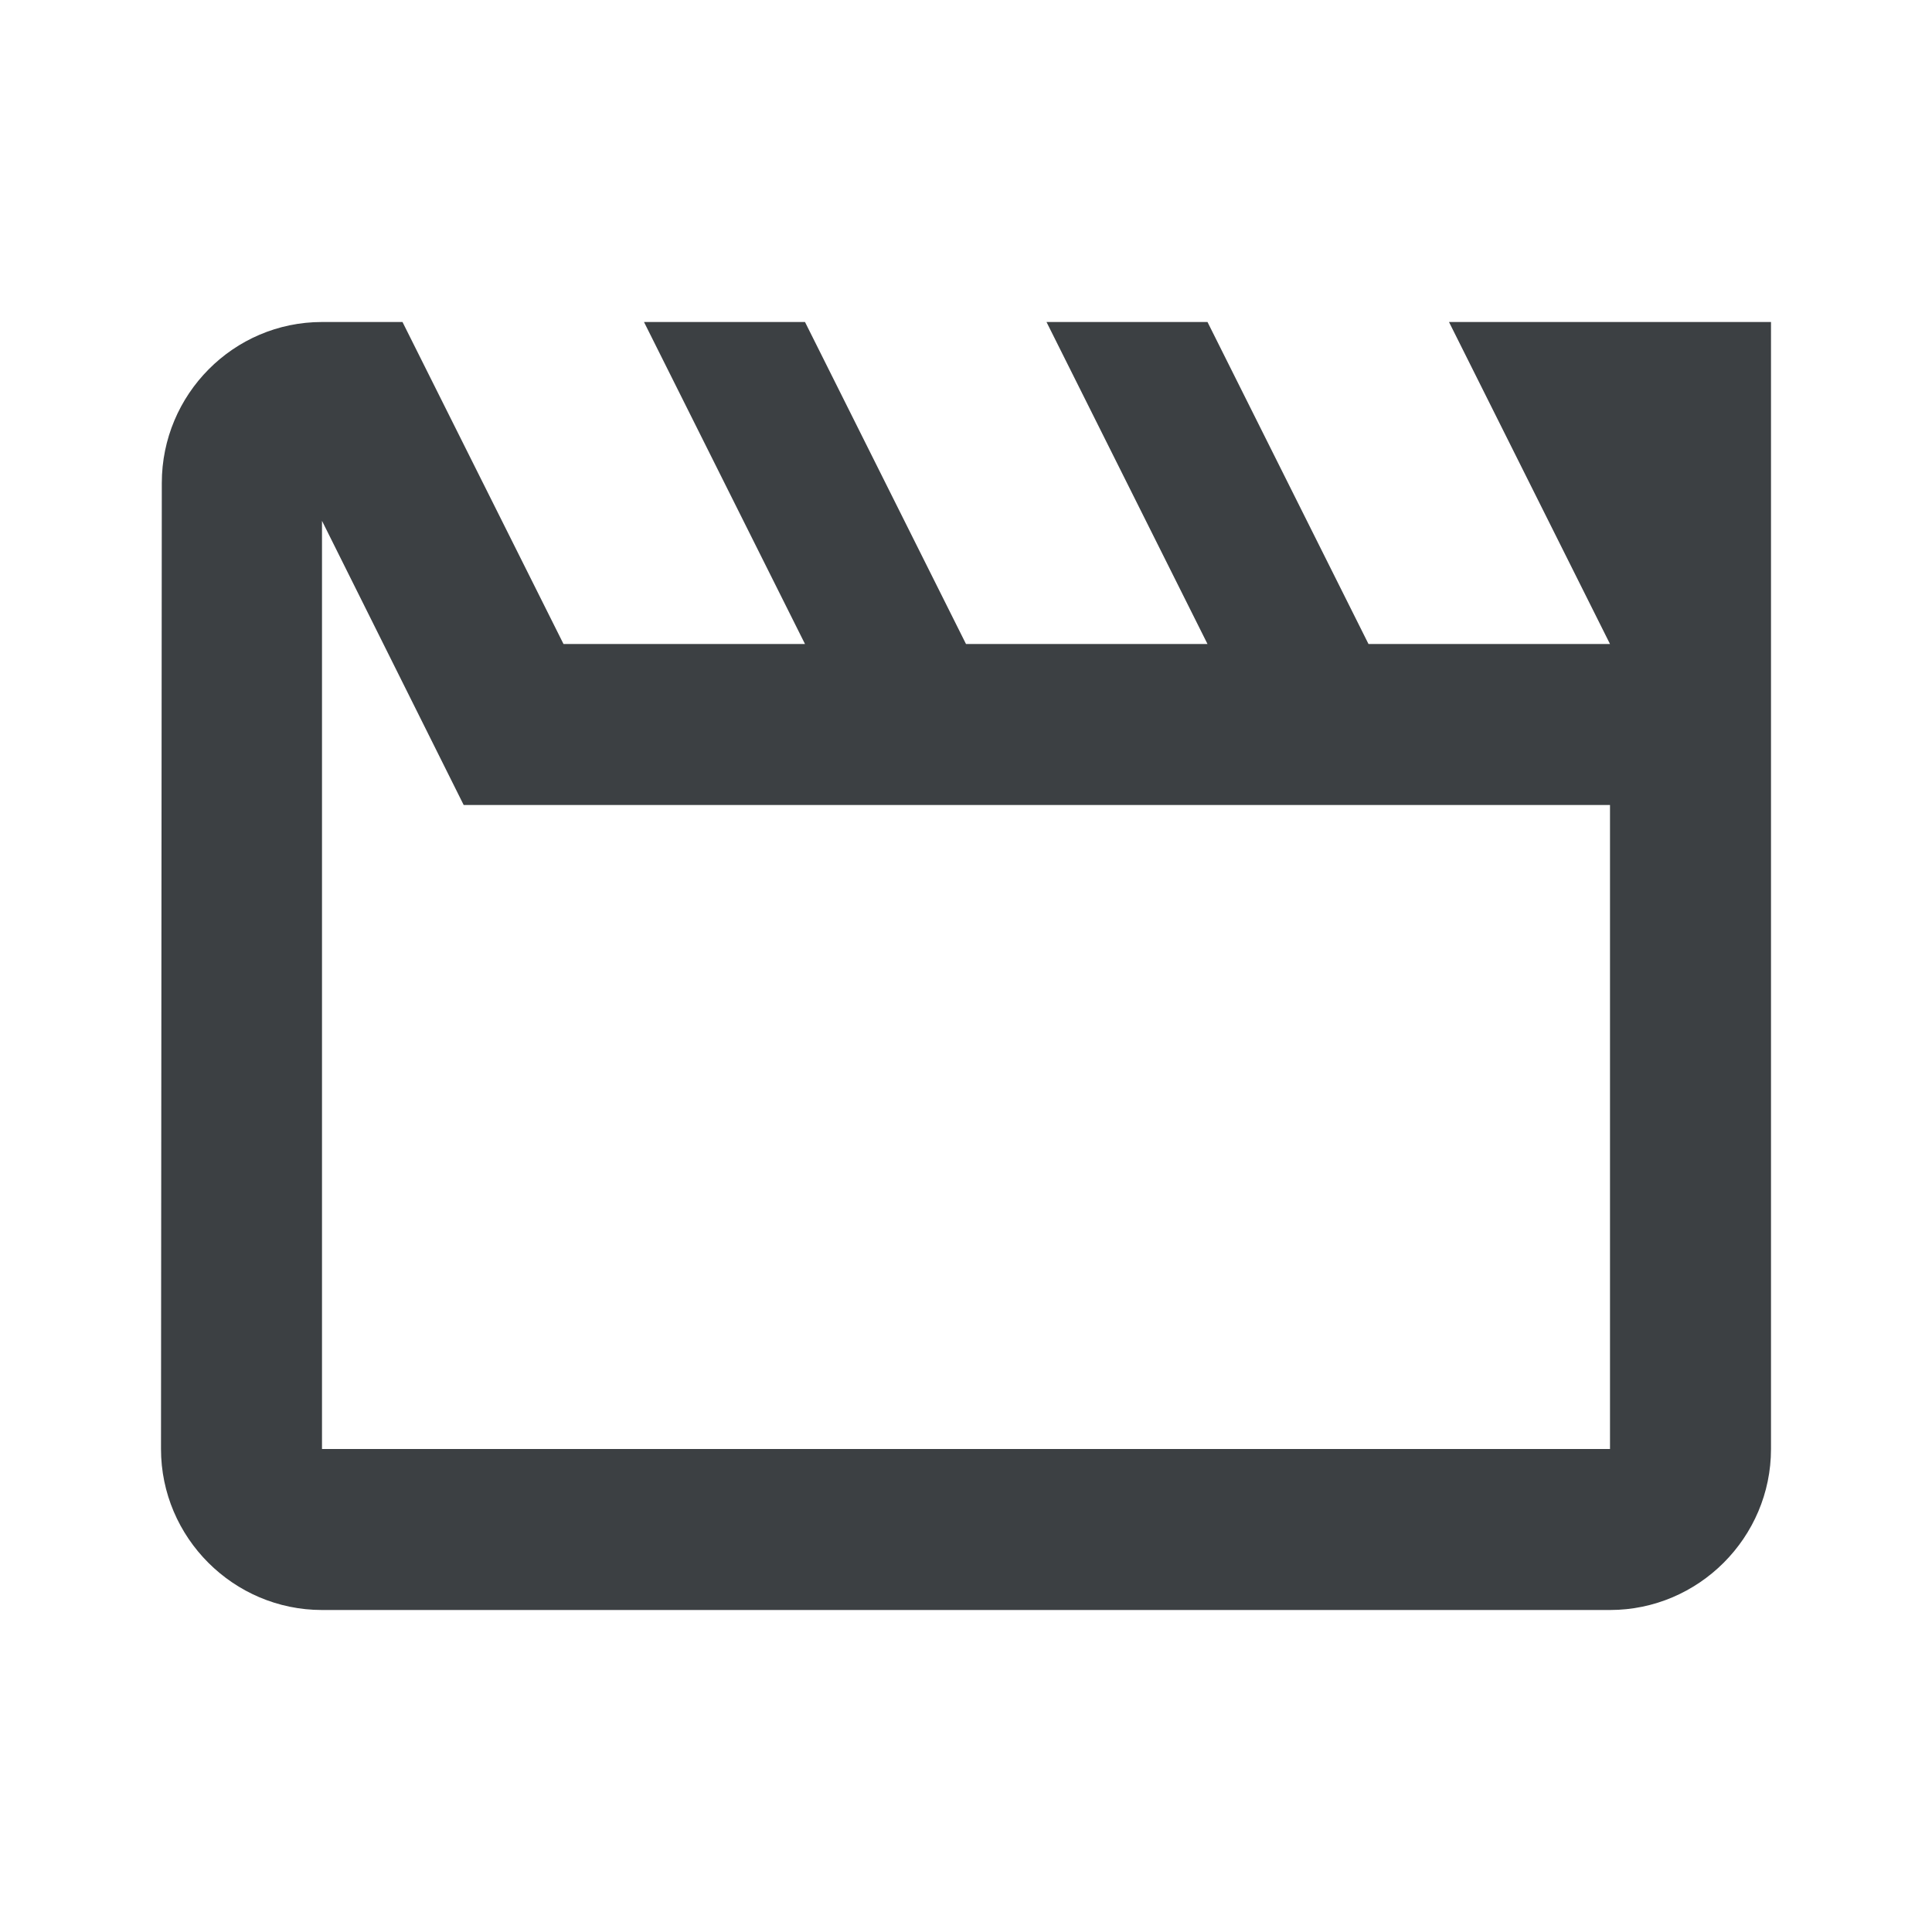 <svg xmlns="http://www.w3.org/2000/svg" height="24px" viewBox="0 0 24 24" width="24px" fill="#3c4043"><path d="M0 0h24v24H0V0z" fill="none"/><path d="M4 6.47L5.76 10H20v8H4V6.47M22 4h-4l2 4h-3l-2-4h-2l2 4h-3l-2-4H8l2 4H7L5 4H4c-1.1 0-1.99.9-1.99 2L2 18c0 1.1.9 2 2 2h16c1.1 0 2-.9 2-2V4z"/></svg>